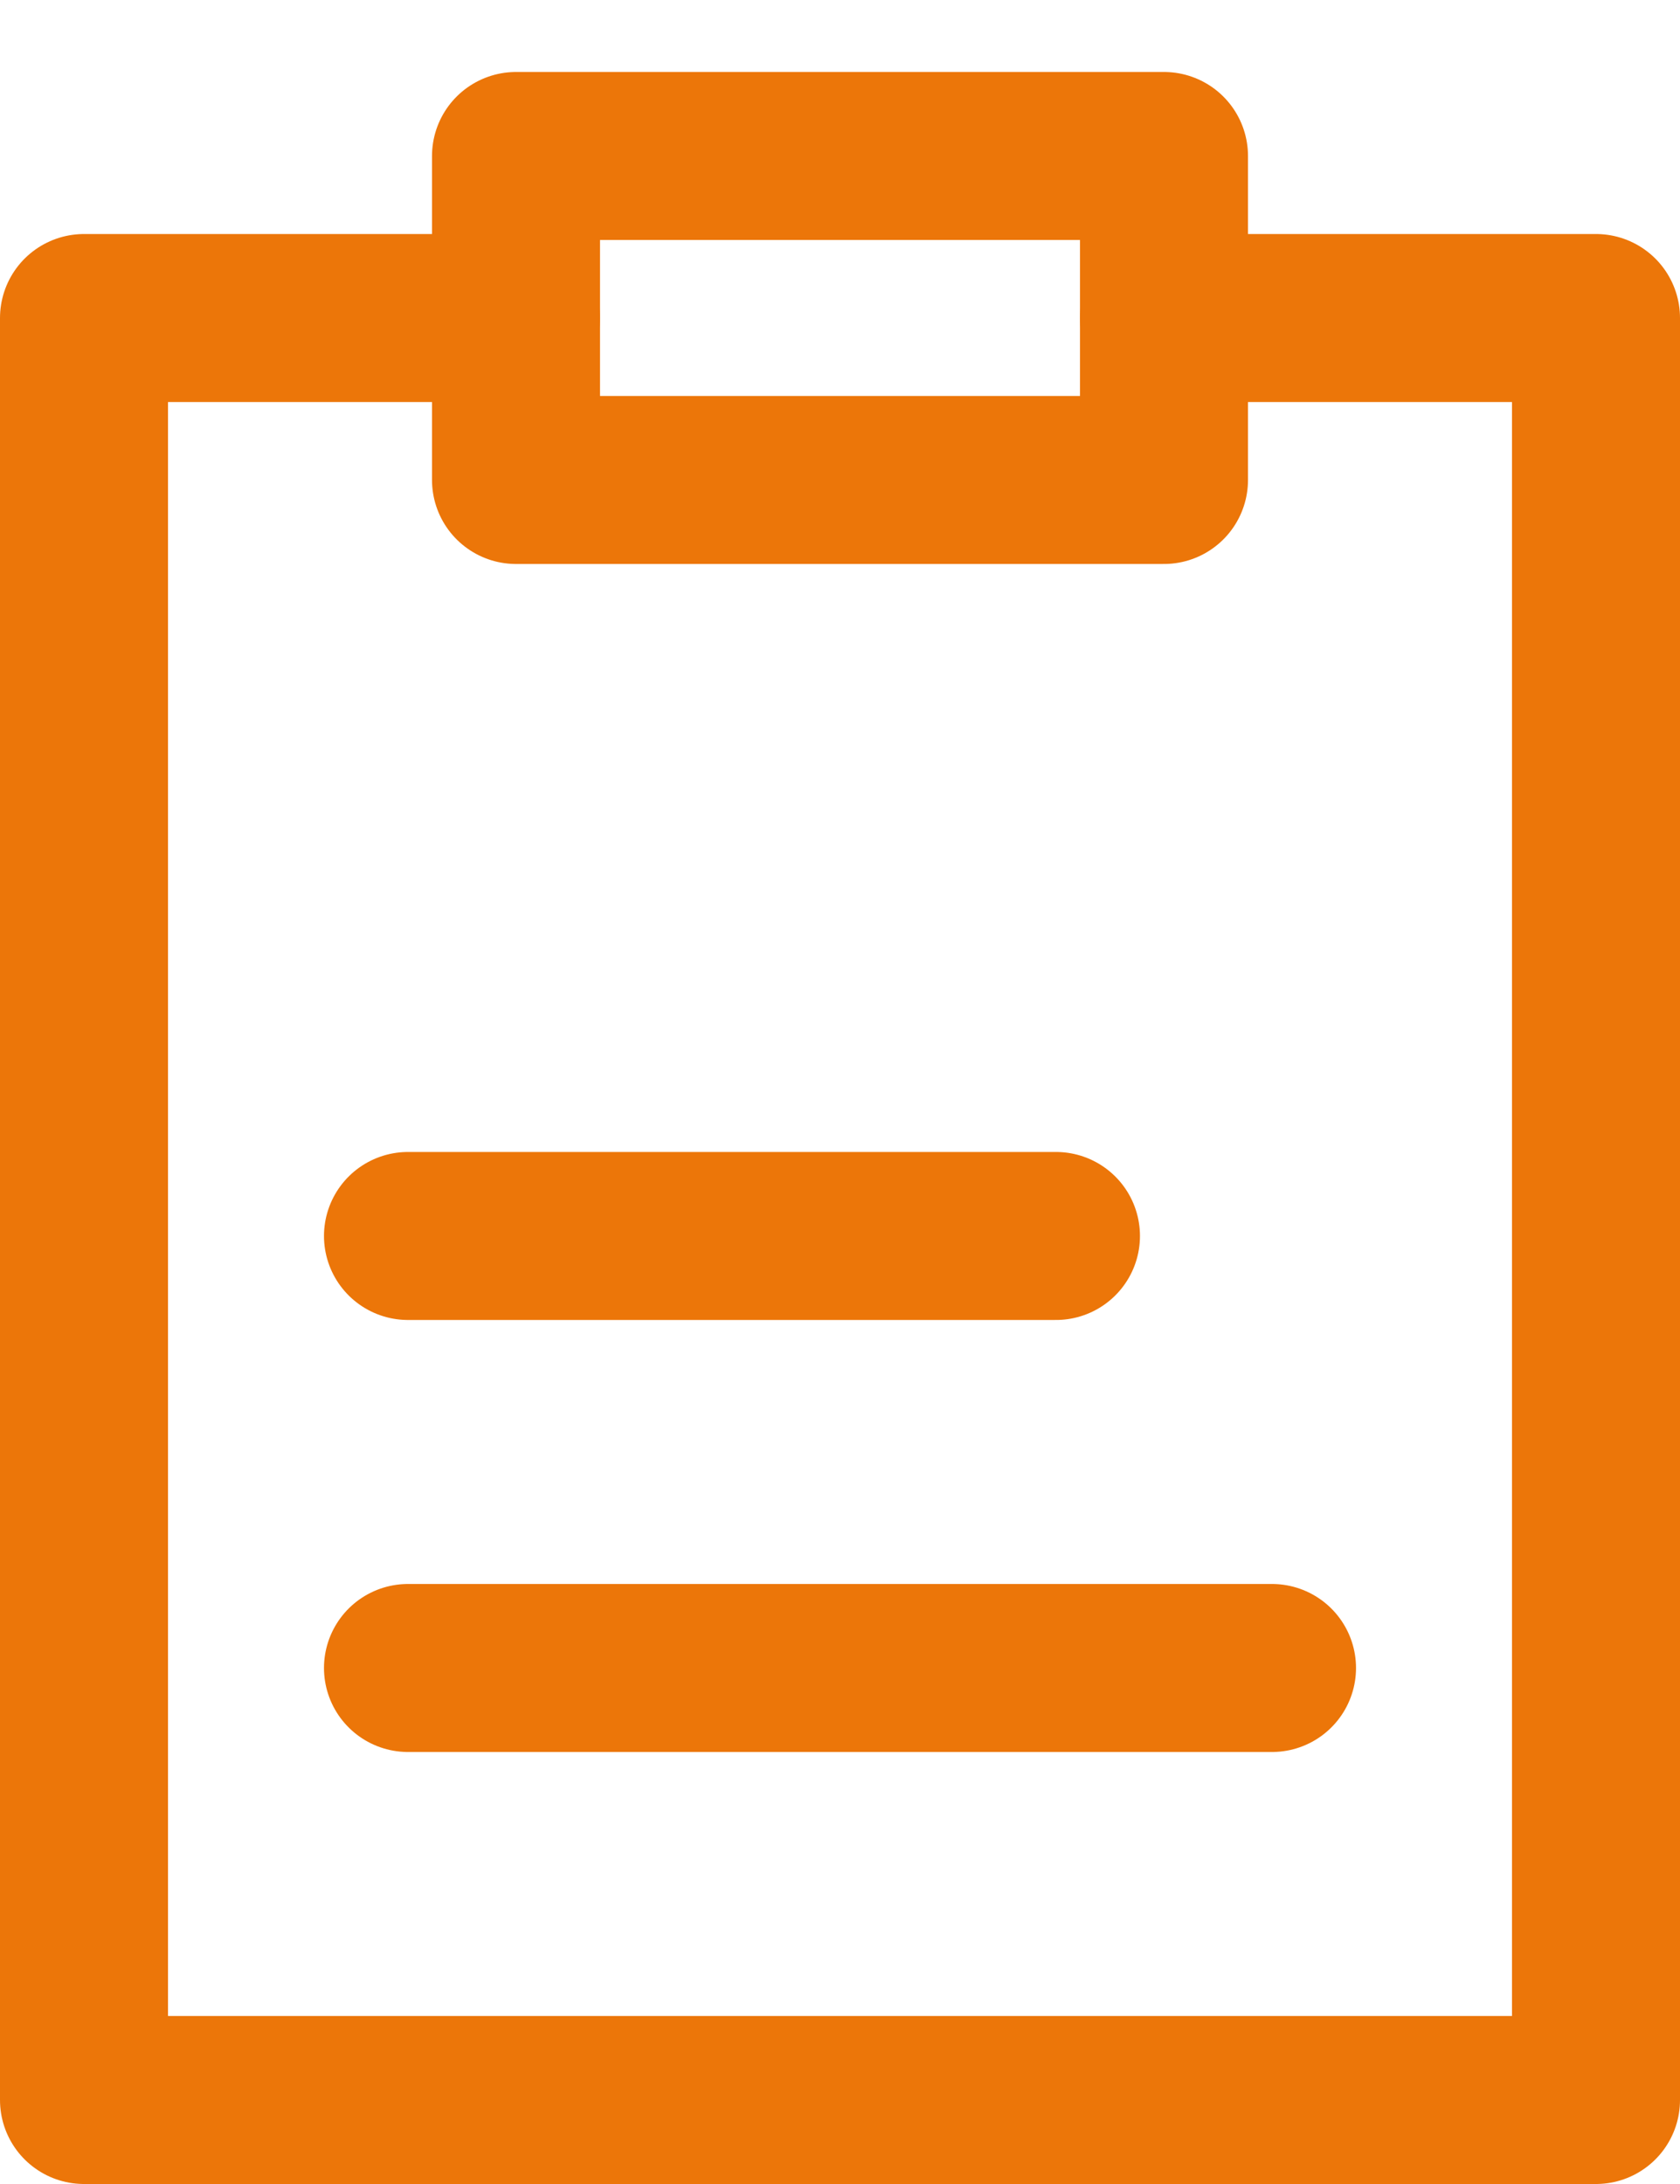 <svg width="20" height="26" viewBox="0 0 20 26" fill="none" xmlns="http://www.w3.org/2000/svg">
<path d="M4.857 19.857H15.143" stroke="#EC7609" stroke-width="2" stroke-linecap="round" stroke-linejoin="round"/>
<path d="M4.857 14.714H12.571" stroke="#EC7609" stroke-width="2" stroke-linecap="round" stroke-linejoin="round"/>
<path d="M6.143 3.786H1V25H19V3.786H13.857" stroke="#EC7609" stroke-width="2" stroke-linecap="round" stroke-linejoin="round"/>
<path d="M13.857 1.857H6.143V3.786V5.714H13.857V3.786V1.857Z" stroke="#EC7609" stroke-width="2" stroke-linecap="round" stroke-linejoin="round"/>
</svg>
